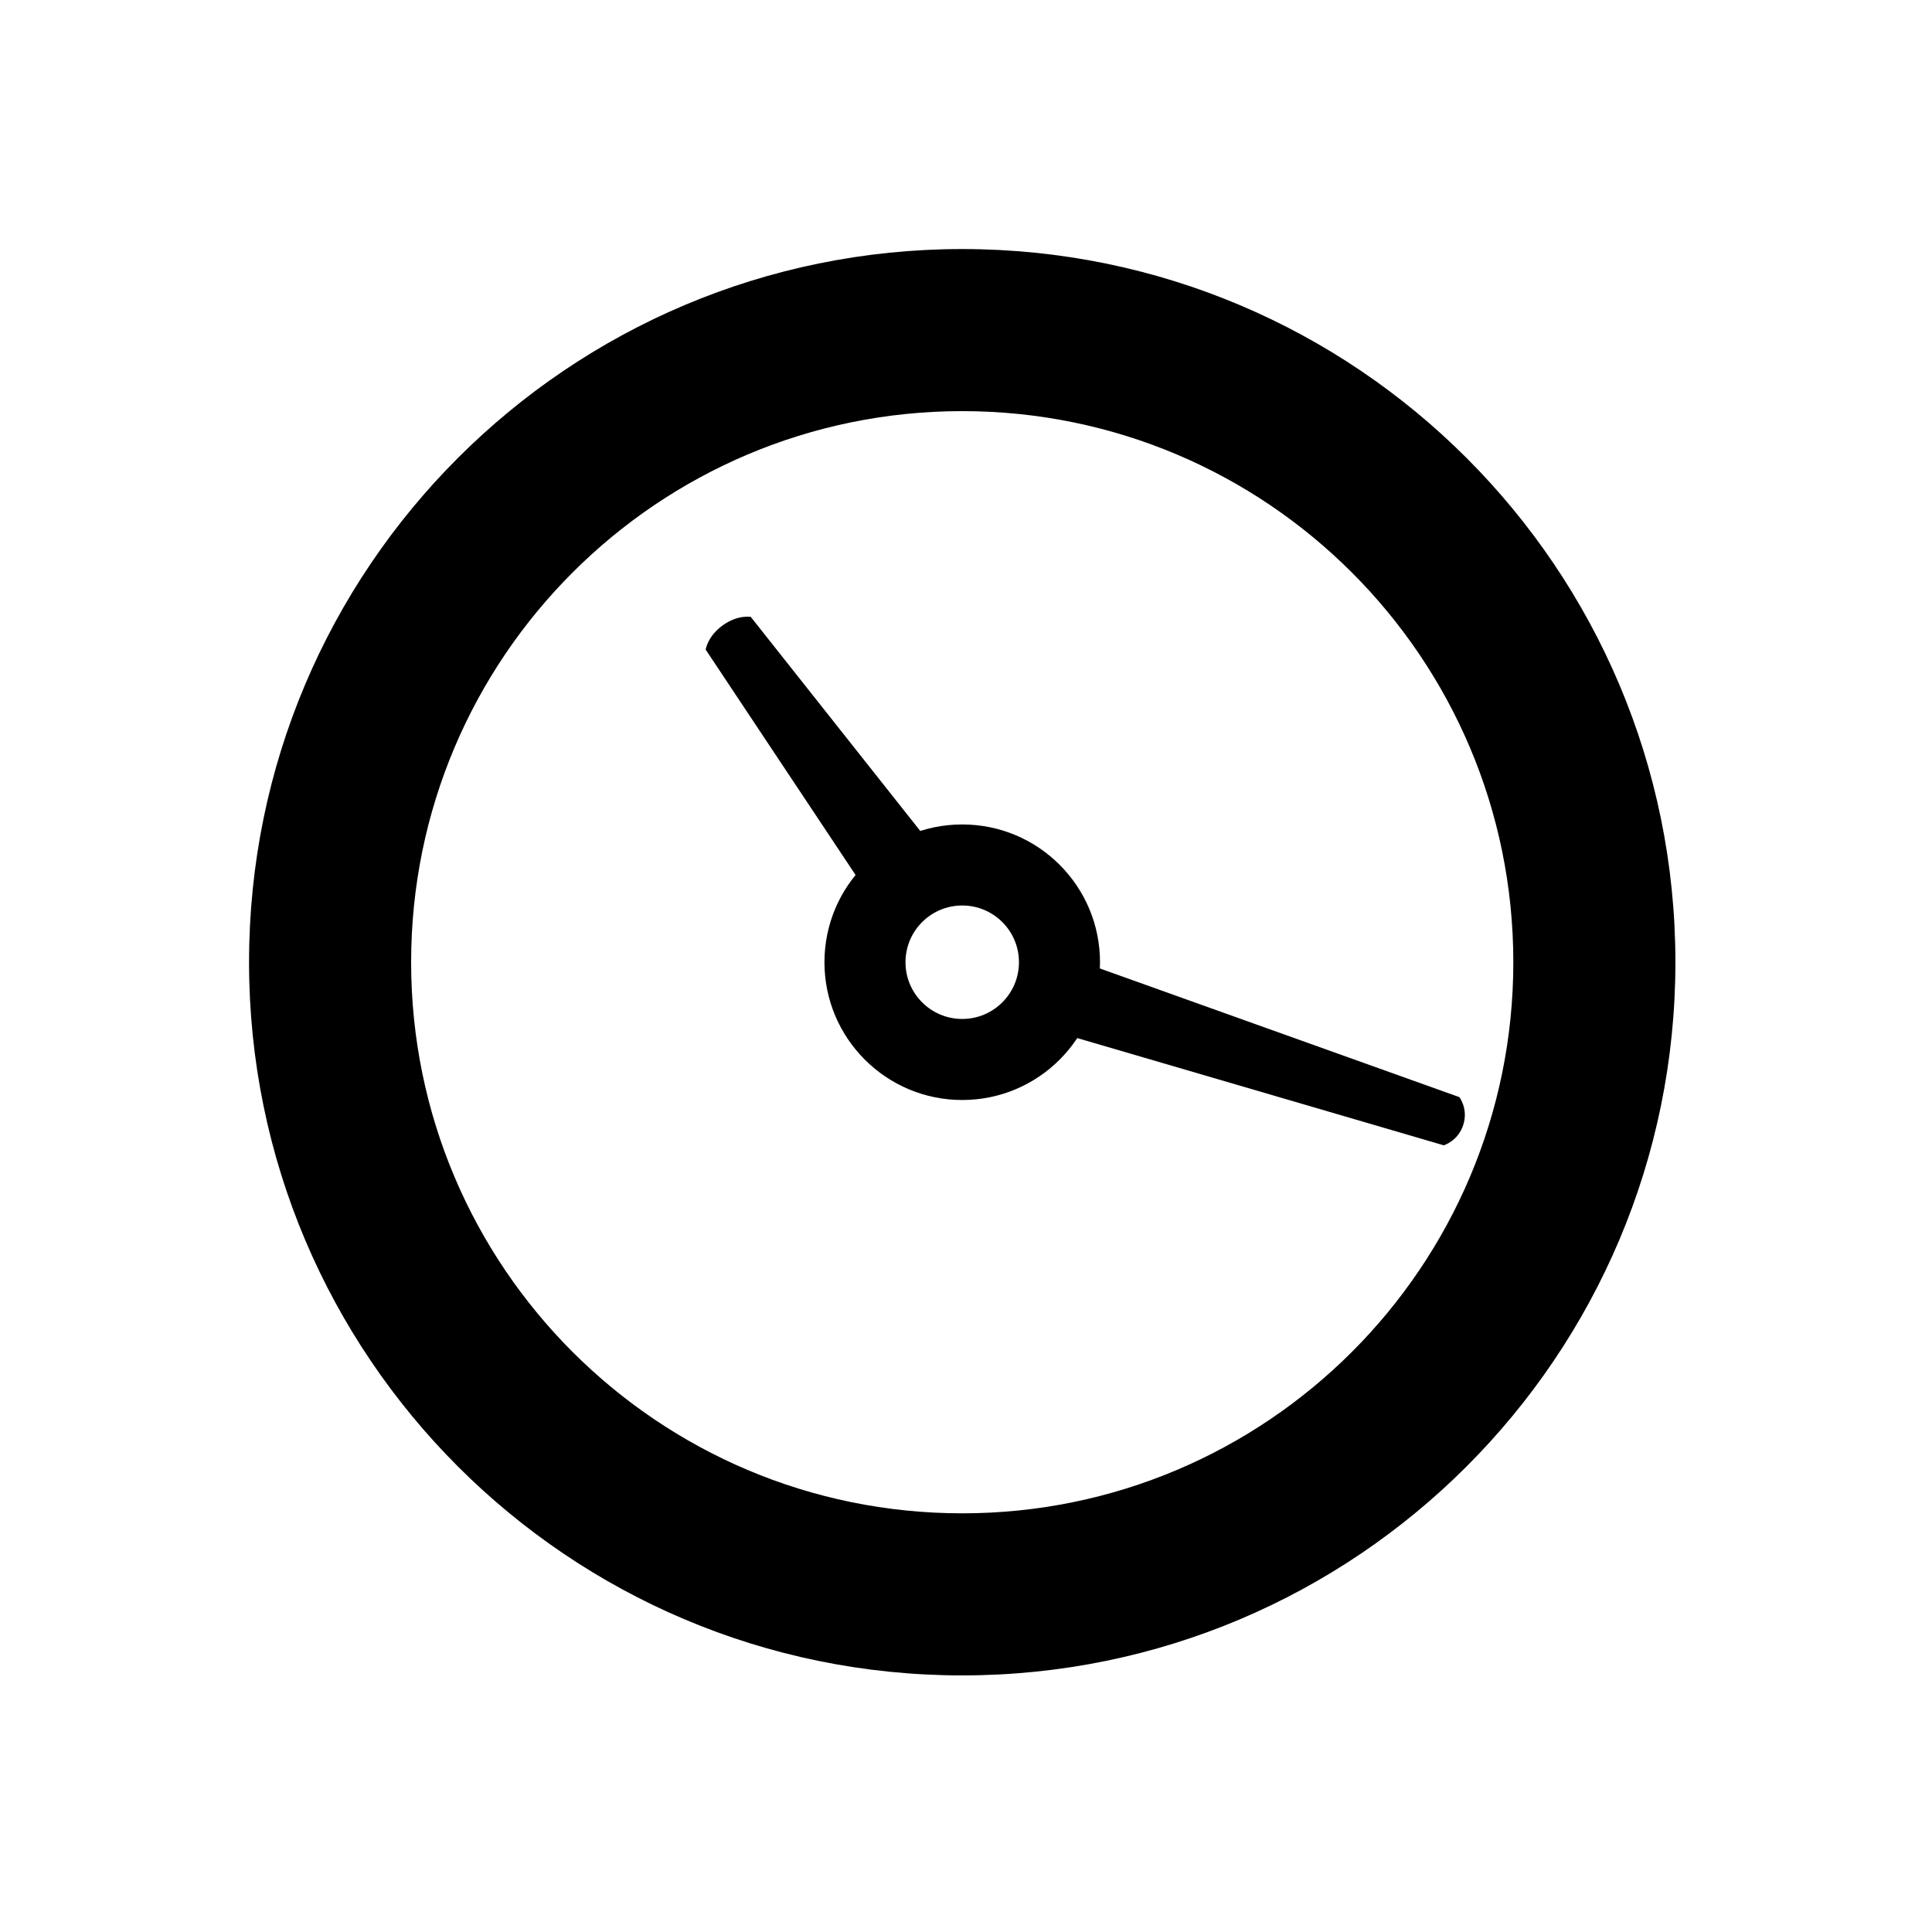 <svg width="256" height="256" viewBox="0 0 256 256" fill="none" xmlns="http://www.w3.org/2000/svg">
<g clip-path="url(#clip0_2951_1210)">
<g filter="url(#filter0_d_2951_1210)">
<rect x="14" y="14" width="227.84" height="227.84" rx="64" fill="#FFFFFF"/>
</g>
<path fill-rule="evenodd" clip-rule="evenodd" d="M124.855 113.789L99.478 81.738C99.478 81.738 97.736 81.429 95.743 82.877C93.75 84.325 93.505 86.077 93.505 86.077L115.893 119.737C116.784 118.404 117.922 117.203 119.294 116.206C121.006 114.962 122.906 114.164 124.855 113.789Z" fill="#000000"/>
<path fill-rule="evenodd" clip-rule="evenodd" d="M138.366 136.271L191.304 151.76C191.304 151.76 193.193 151.2 193.885 149.07C194.577 146.94 193.378 145.377 193.378 145.377L141.446 126.791C141.53 128.446 141.319 130.144 140.777 131.814C140.234 133.484 139.407 134.982 138.366 136.271Z" fill="#000000"/>
<path fill-rule="evenodd" clip-rule="evenodd" d="M127.5 119.983C123.349 119.983 119.983 123.348 119.983 127.5C119.983 131.651 123.349 135.017 127.5 135.017C131.652 135.017 135.017 131.651 135.017 127.5C135.017 123.348 131.652 119.983 127.5 119.983ZM109.244 127.5C109.244 117.418 117.418 109.244 127.5 109.244C137.582 109.244 145.756 117.418 145.756 127.5C145.756 137.582 137.582 145.756 127.5 145.756C117.418 145.756 109.244 137.582 109.244 127.5Z" fill="#000000"/>
<path fill-rule="evenodd" clip-rule="evenodd" d="M127.5 54.477C87.171 54.477 54.477 87.171 54.477 127.5C54.477 167.829 87.171 200.523 127.5 200.523C167.829 200.523 200.523 167.829 200.523 127.5C200.523 87.171 167.829 54.477 127.5 54.477ZM33 127.5C33 75.309 75.309 33 127.5 33C179.691 33 222 75.309 222 127.5C222 179.691 179.691 222 127.5 222C75.309 222 33 179.691 33 127.5Z" fill="#000000"/>
</g>
<defs>
<filter id="filter0_d_2951_1210" x="1.2" y="6.32" width="253.44" height="253.44" filterUnits="userSpaceOnUse" color-interpolation-filters="sRGB">
<feFlood flood-opacity="0" result="BackgroundImageFix"/>
<feColorMatrix in="SourceAlpha" type="matrix" values="0 0 0 0 0 0 0 0 0 0 0 0 0 0 0 0 0 0 127 0" result="hardAlpha"/>
<feOffset dy="5.12"/>
<feGaussianBlur stdDeviation="6.4"/>
<feColorMatrix type="matrix" values="0 0 0 0 0 0 0 0 0 0 0 0 0 0 0 0 0 0 0.25 0"/>
<feBlend mode="normal" in2="BackgroundImageFix" result="effect1_dropShadow_2951_1210"/>
<feBlend mode="normal" in="SourceGraphic" in2="effect1_dropShadow_2951_1210" result="shape"/>
</filter>
<clipPath id="clip0_2951_1210">
<rect width="256" height="256" fill="white"/>
</clipPath>
</defs>
</svg>
